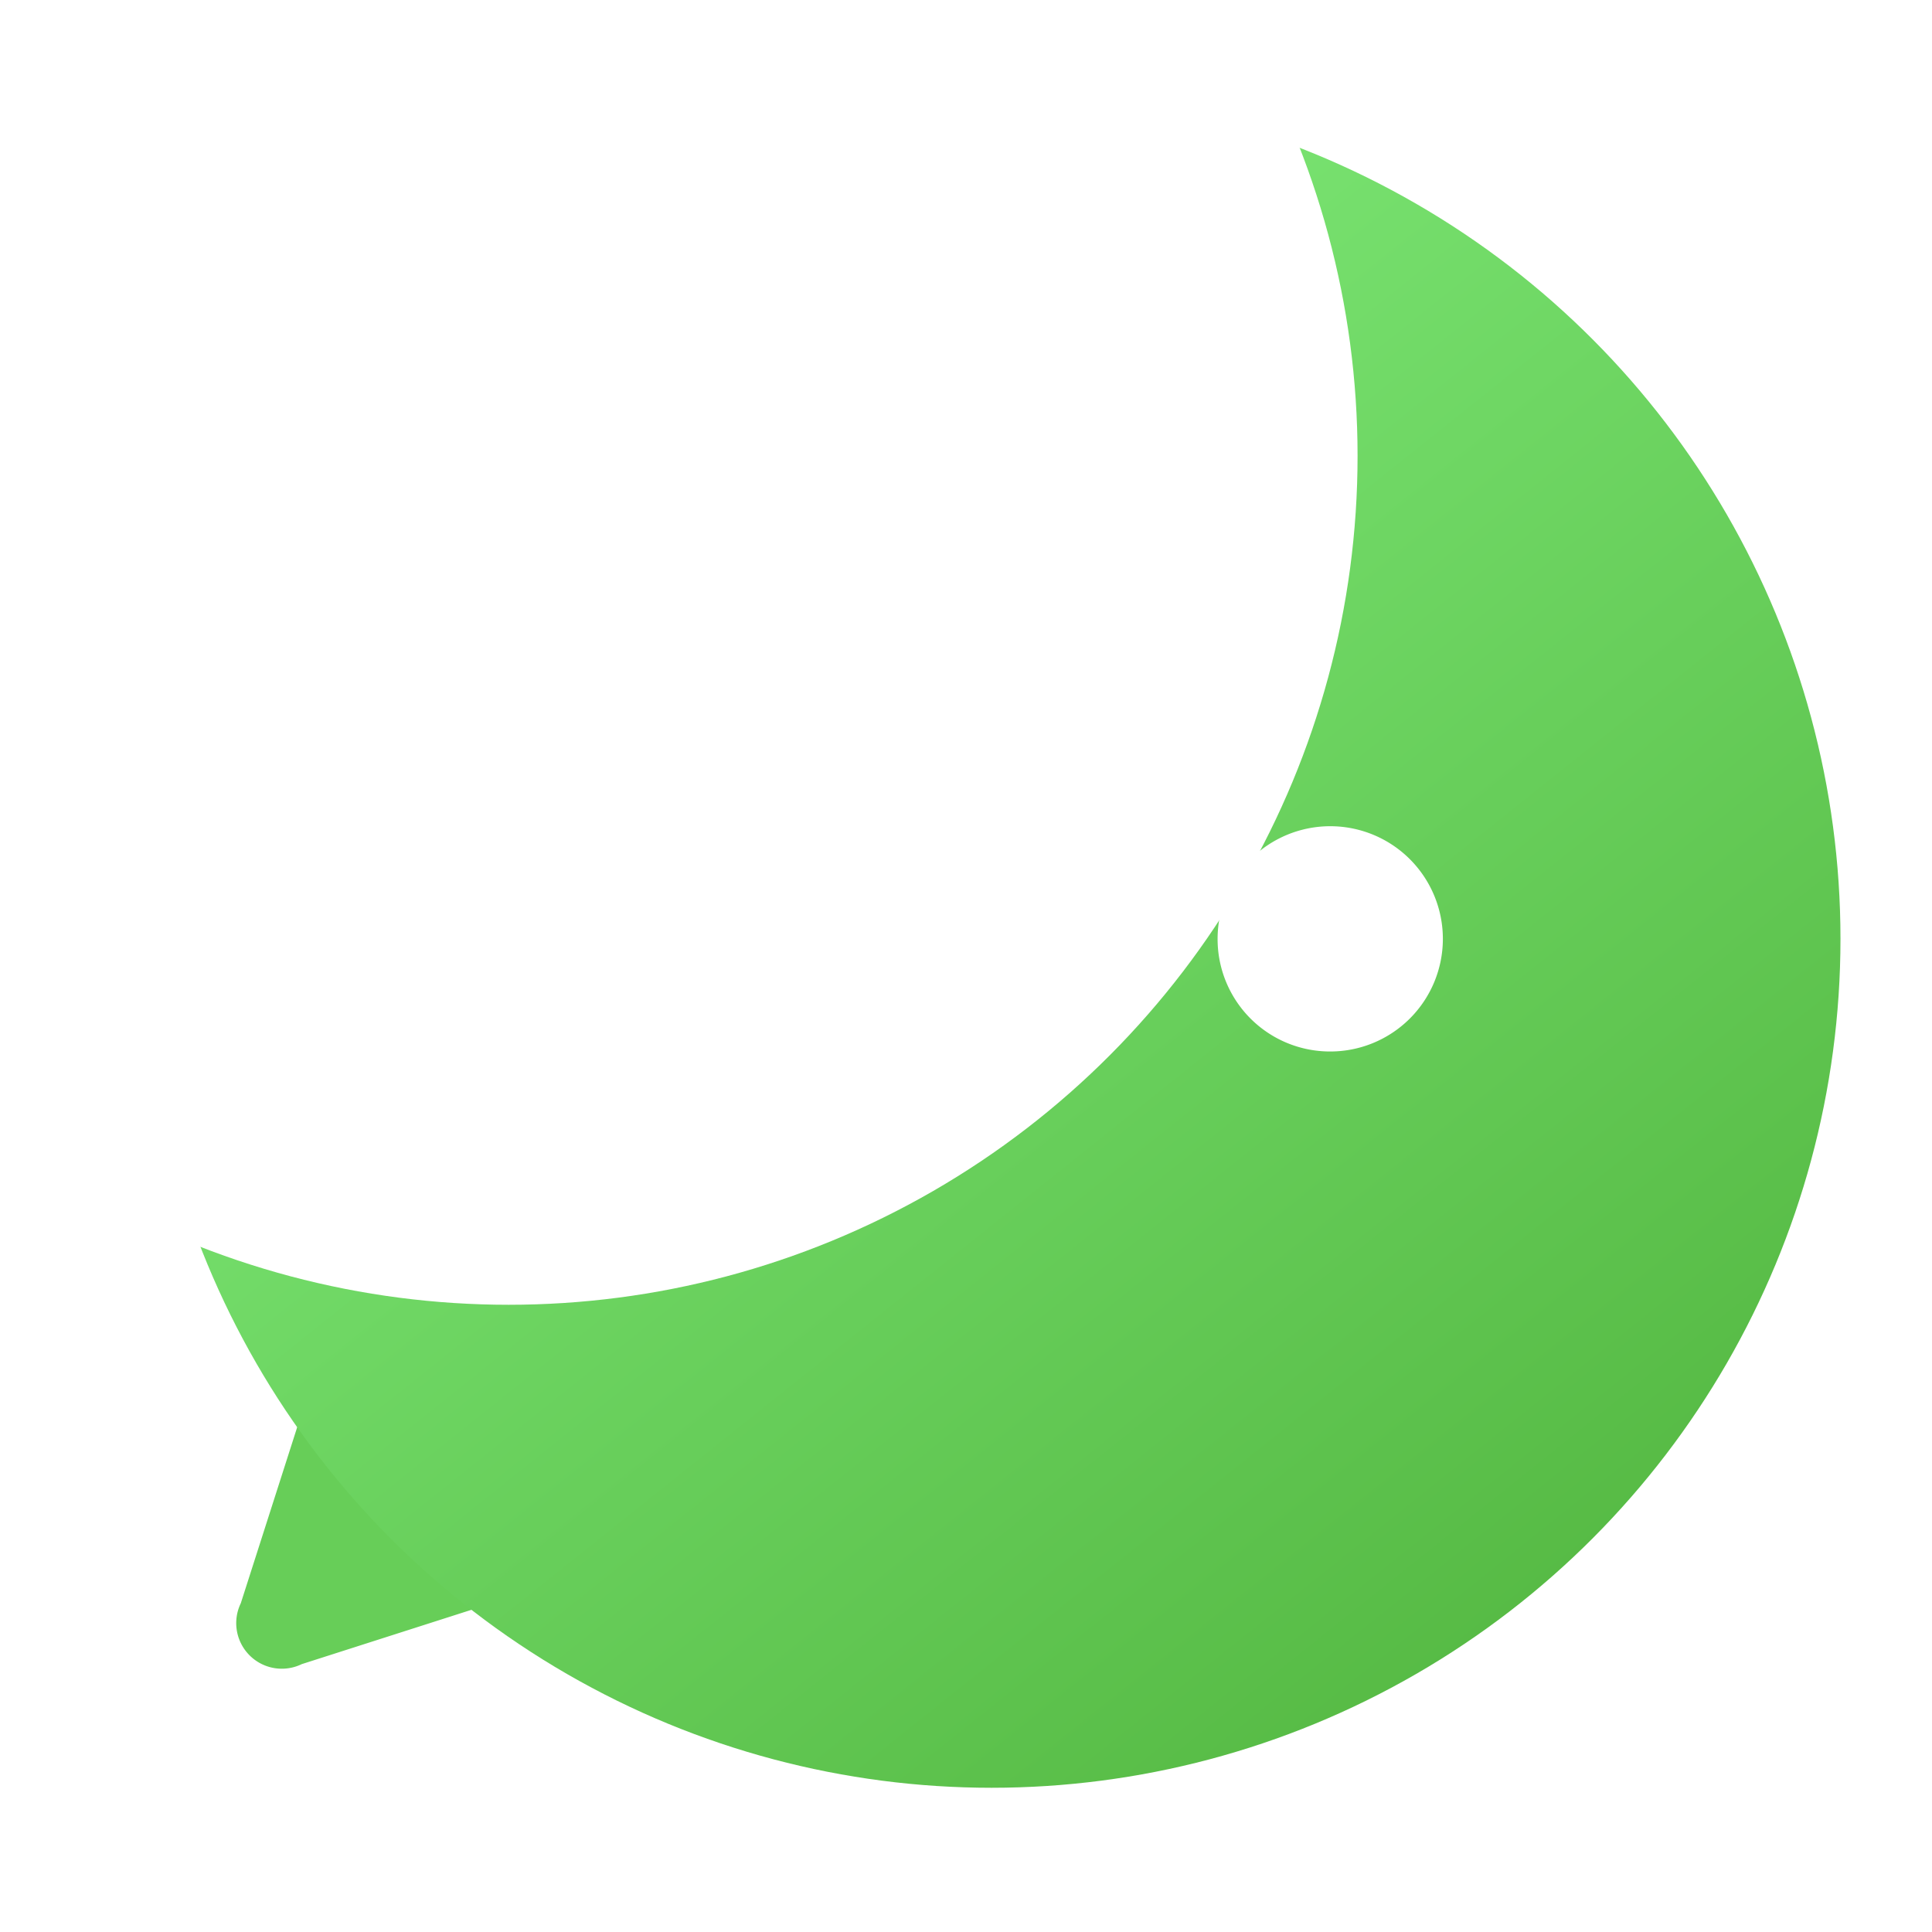 <svg xmlns="http://www.w3.org/2000/svg" xmlns:xlink="http://www.w3.org/1999/xlink" width="40" height="40" viewBox="0 0 40 40"><defs><linearGradient id="a" x1="0.174" y1="0.166" x2="0.793" y2="0.941" gradientUnits="objectBoundingBox"><stop offset="0" stop-color="#80eb7a"/><stop offset="1" stop-color="#56ba44"/></linearGradient><filter id="b"><feOffset dx="-10" dy="-10" input="SourceAlpha"/><feGaussianBlur stdDeviation="5" result="c"/><feFlood flood-color="#4ea523" flood-opacity="0.2" result="d"/><feComposite operator="out" in="SourceGraphic" in2="c"/><feComposite operator="in" in="d"/><feComposite operator="in" in2="SourceGraphic"/></filter></defs><g transform="translate(-129.978 -192)"><g transform="translate(129.979 192)"><rect width="40" height="40" rx="20" transform="translate(-0.001)" fill="#fff" opacity="0"/><g transform="translate(1.844 1.862)"><g transform="translate(0)"><path d="M3.816.63A.944.944,0,0,1,5.6.63L9.214,7.651c.5.978-.011,2.323-.89,2.323H1.088C.209,9.974-.306,8.629.2,7.651Z" transform="translate(6.655 35.736) rotate(-135)" fill="#67ce58"/><g data-type="innerShadowGroup"><circle cx="17.576" cy="17.576" r="17.576" transform="translate(1.108)" fill="url(#a)"/><g transform="matrix(1, 0, 0, 1, -1.84, -1.86)" filter="url(#b)"><circle cx="17.576" cy="17.576" r="17.576" transform="translate(2.95 1.86)" fill="#fff"/></g></g><path d="M11.085,16.252A2.332,2.332,0,1,0,8.762,13.92,2.328,2.328,0,0,0,11.085,16.252Z" transform="translate(0.3 3.656)" fill="#fff"/><path d="M11.085,16.252A2.332,2.332,0,1,0,8.762,13.92,2.328,2.328,0,0,0,11.085,16.252Z" transform="translate(7.6 3.656)" fill="#fff"/><path d="M11.085,16.252A2.332,2.332,0,1,0,8.762,13.92,2.328,2.328,0,0,0,11.085,16.252Z" transform="translate(14.602 3.656)" fill="#fff"/></g></g></g></g></svg>